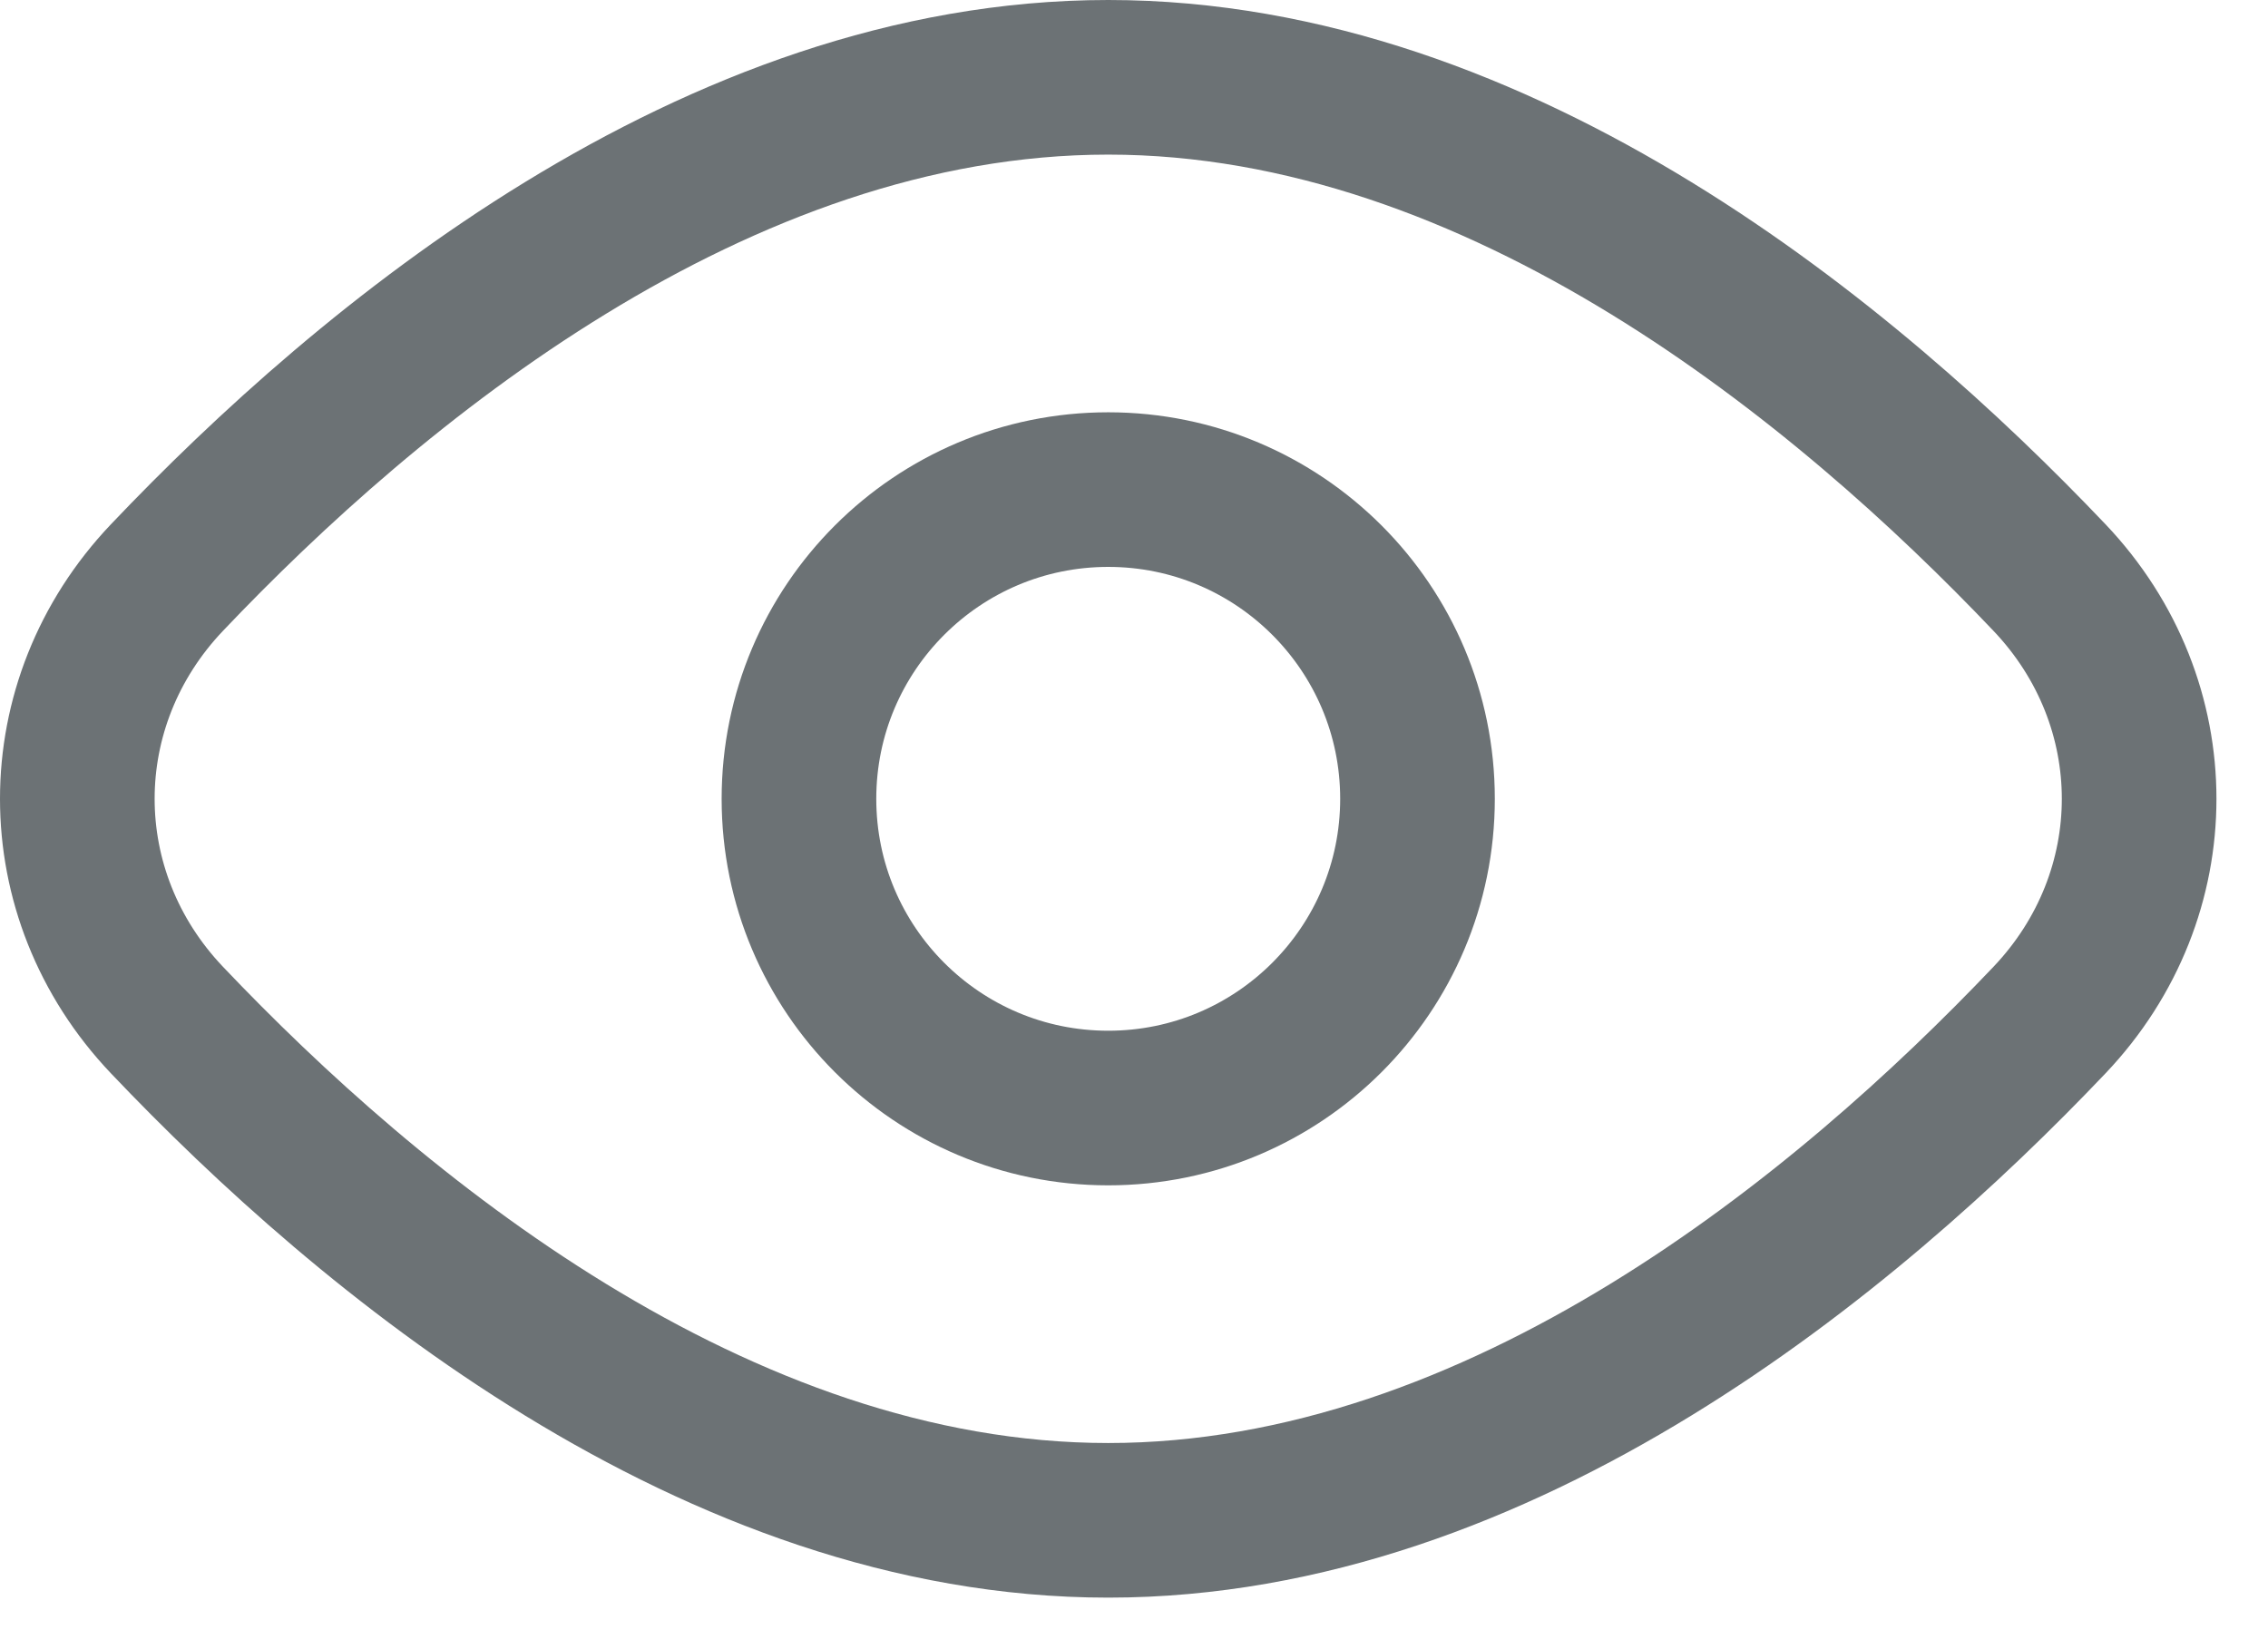 <svg width="22" height="16" viewBox="0 0 22 16" fill="none" xmlns="http://www.w3.org/2000/svg">
<path d="M19.88 5.603C21.04 6.823 21.04 8.677 19.88 9.897C17.924 11.955 14.566 14.75 10.75 14.75C6.934 14.75 3.575 11.955 1.62 9.897C0.46 8.677 0.46 6.823 1.62 5.603C3.575 3.545 6.934 0.75 10.75 0.75C14.566 0.75 17.924 3.545 19.88 5.603Z" stroke="#6C7275" stroke-width="1.5"/>
<path d="M13.75 7.75C13.75 9.407 12.407 10.75 10.75 10.75C9.093 10.75 7.75 9.407 7.75 7.75C7.75 6.093 9.093 4.75 10.75 4.75C12.407 4.75 13.75 6.093 13.75 7.75Z" stroke="#6C7275" stroke-width="1.5"/>
</svg>
